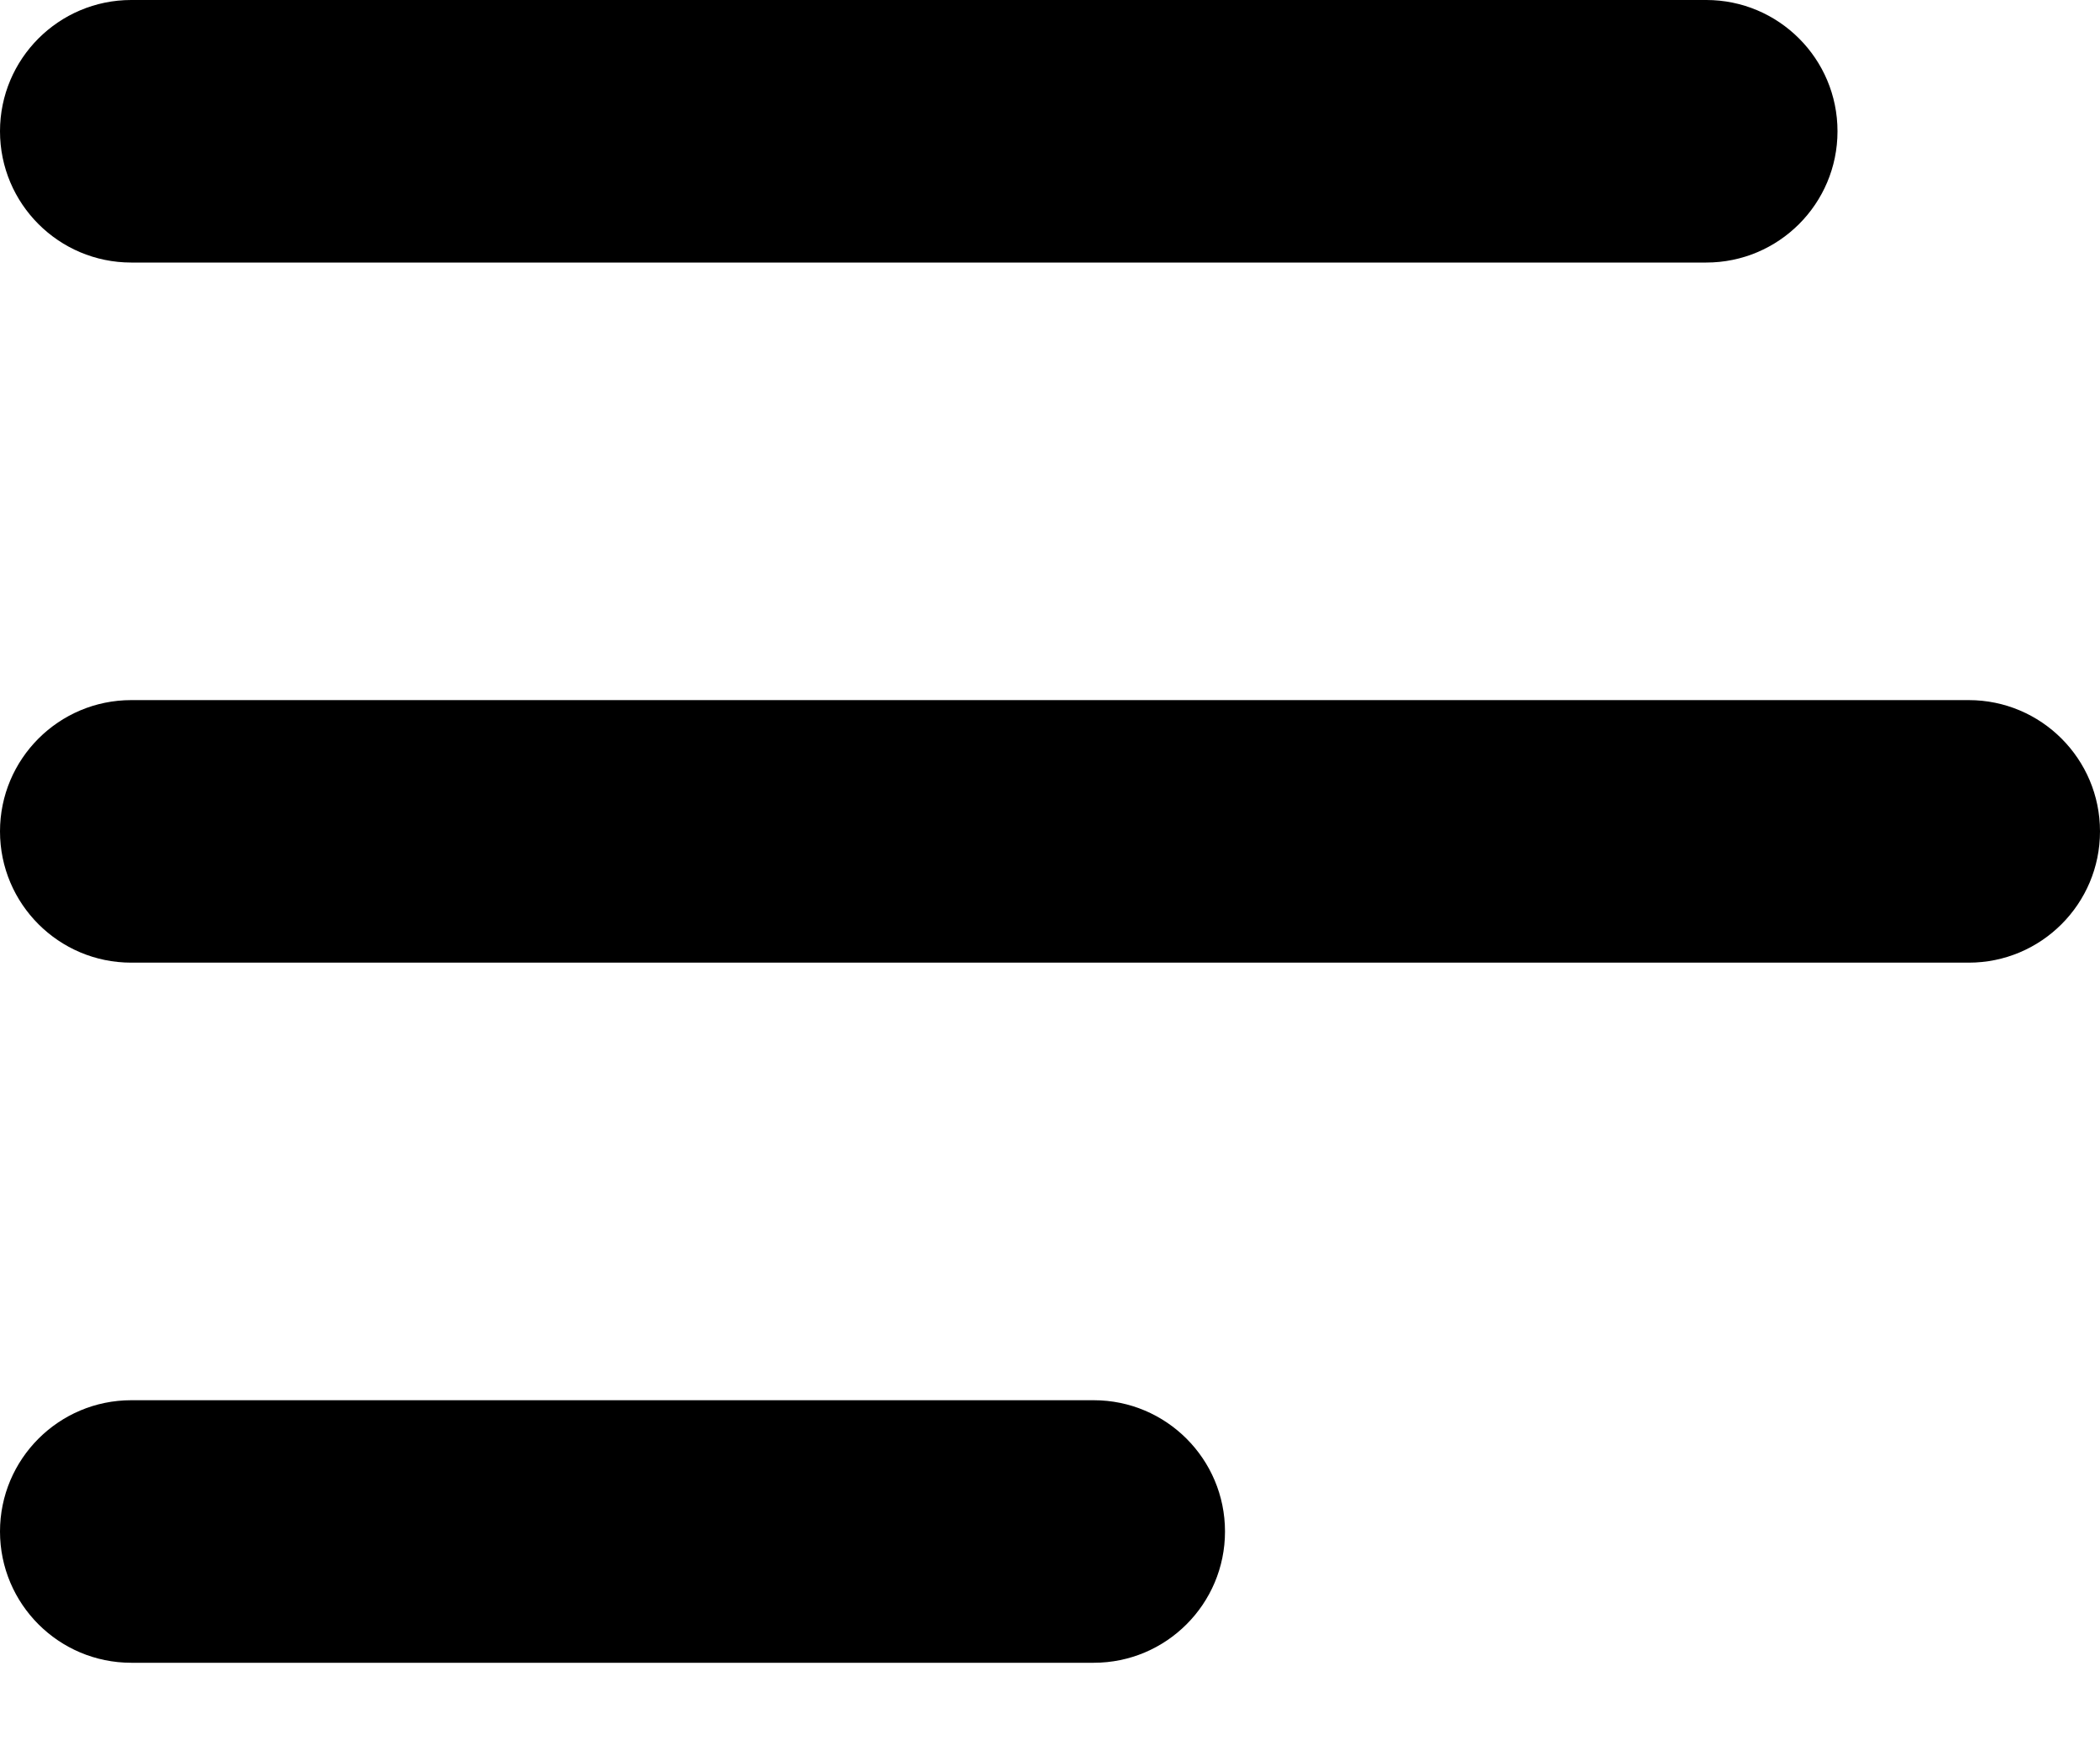 <svg viewBox="0 0 18 15" xmlns="http://www.w3.org/2000/svg">
  <path fill-rule="evenodd" clip-rule="evenodd" d="M0 1.125C0 0.504 0.504 -2.67029e-05 1.125 -2.67029e-05H14.625C15.246 -2.67029e-05 15.75 0.504 15.75 1.125C15.75 1.746 15.246 2.25 14.625 2.25H1.125C0.504 2.25 0 1.746 0 1.125ZM0 7.125C0 6.504 0.504 6 1.125 6H16.875C17.496 6 18 6.504 18 7.125C18 7.746 17.496 8.25 16.875 8.25H1.125C0.504 8.25 0 7.746 0 7.125ZM1.125 12C0.504 12 0 12.504 0 13.125C0 13.746 0.504 14.25 1.125 14.25H9.375C9.996 14.25 10.5 13.746 10.5 13.125C10.5 12.504 9.996 12 9.375 12H1.125Z"/>
</svg>

